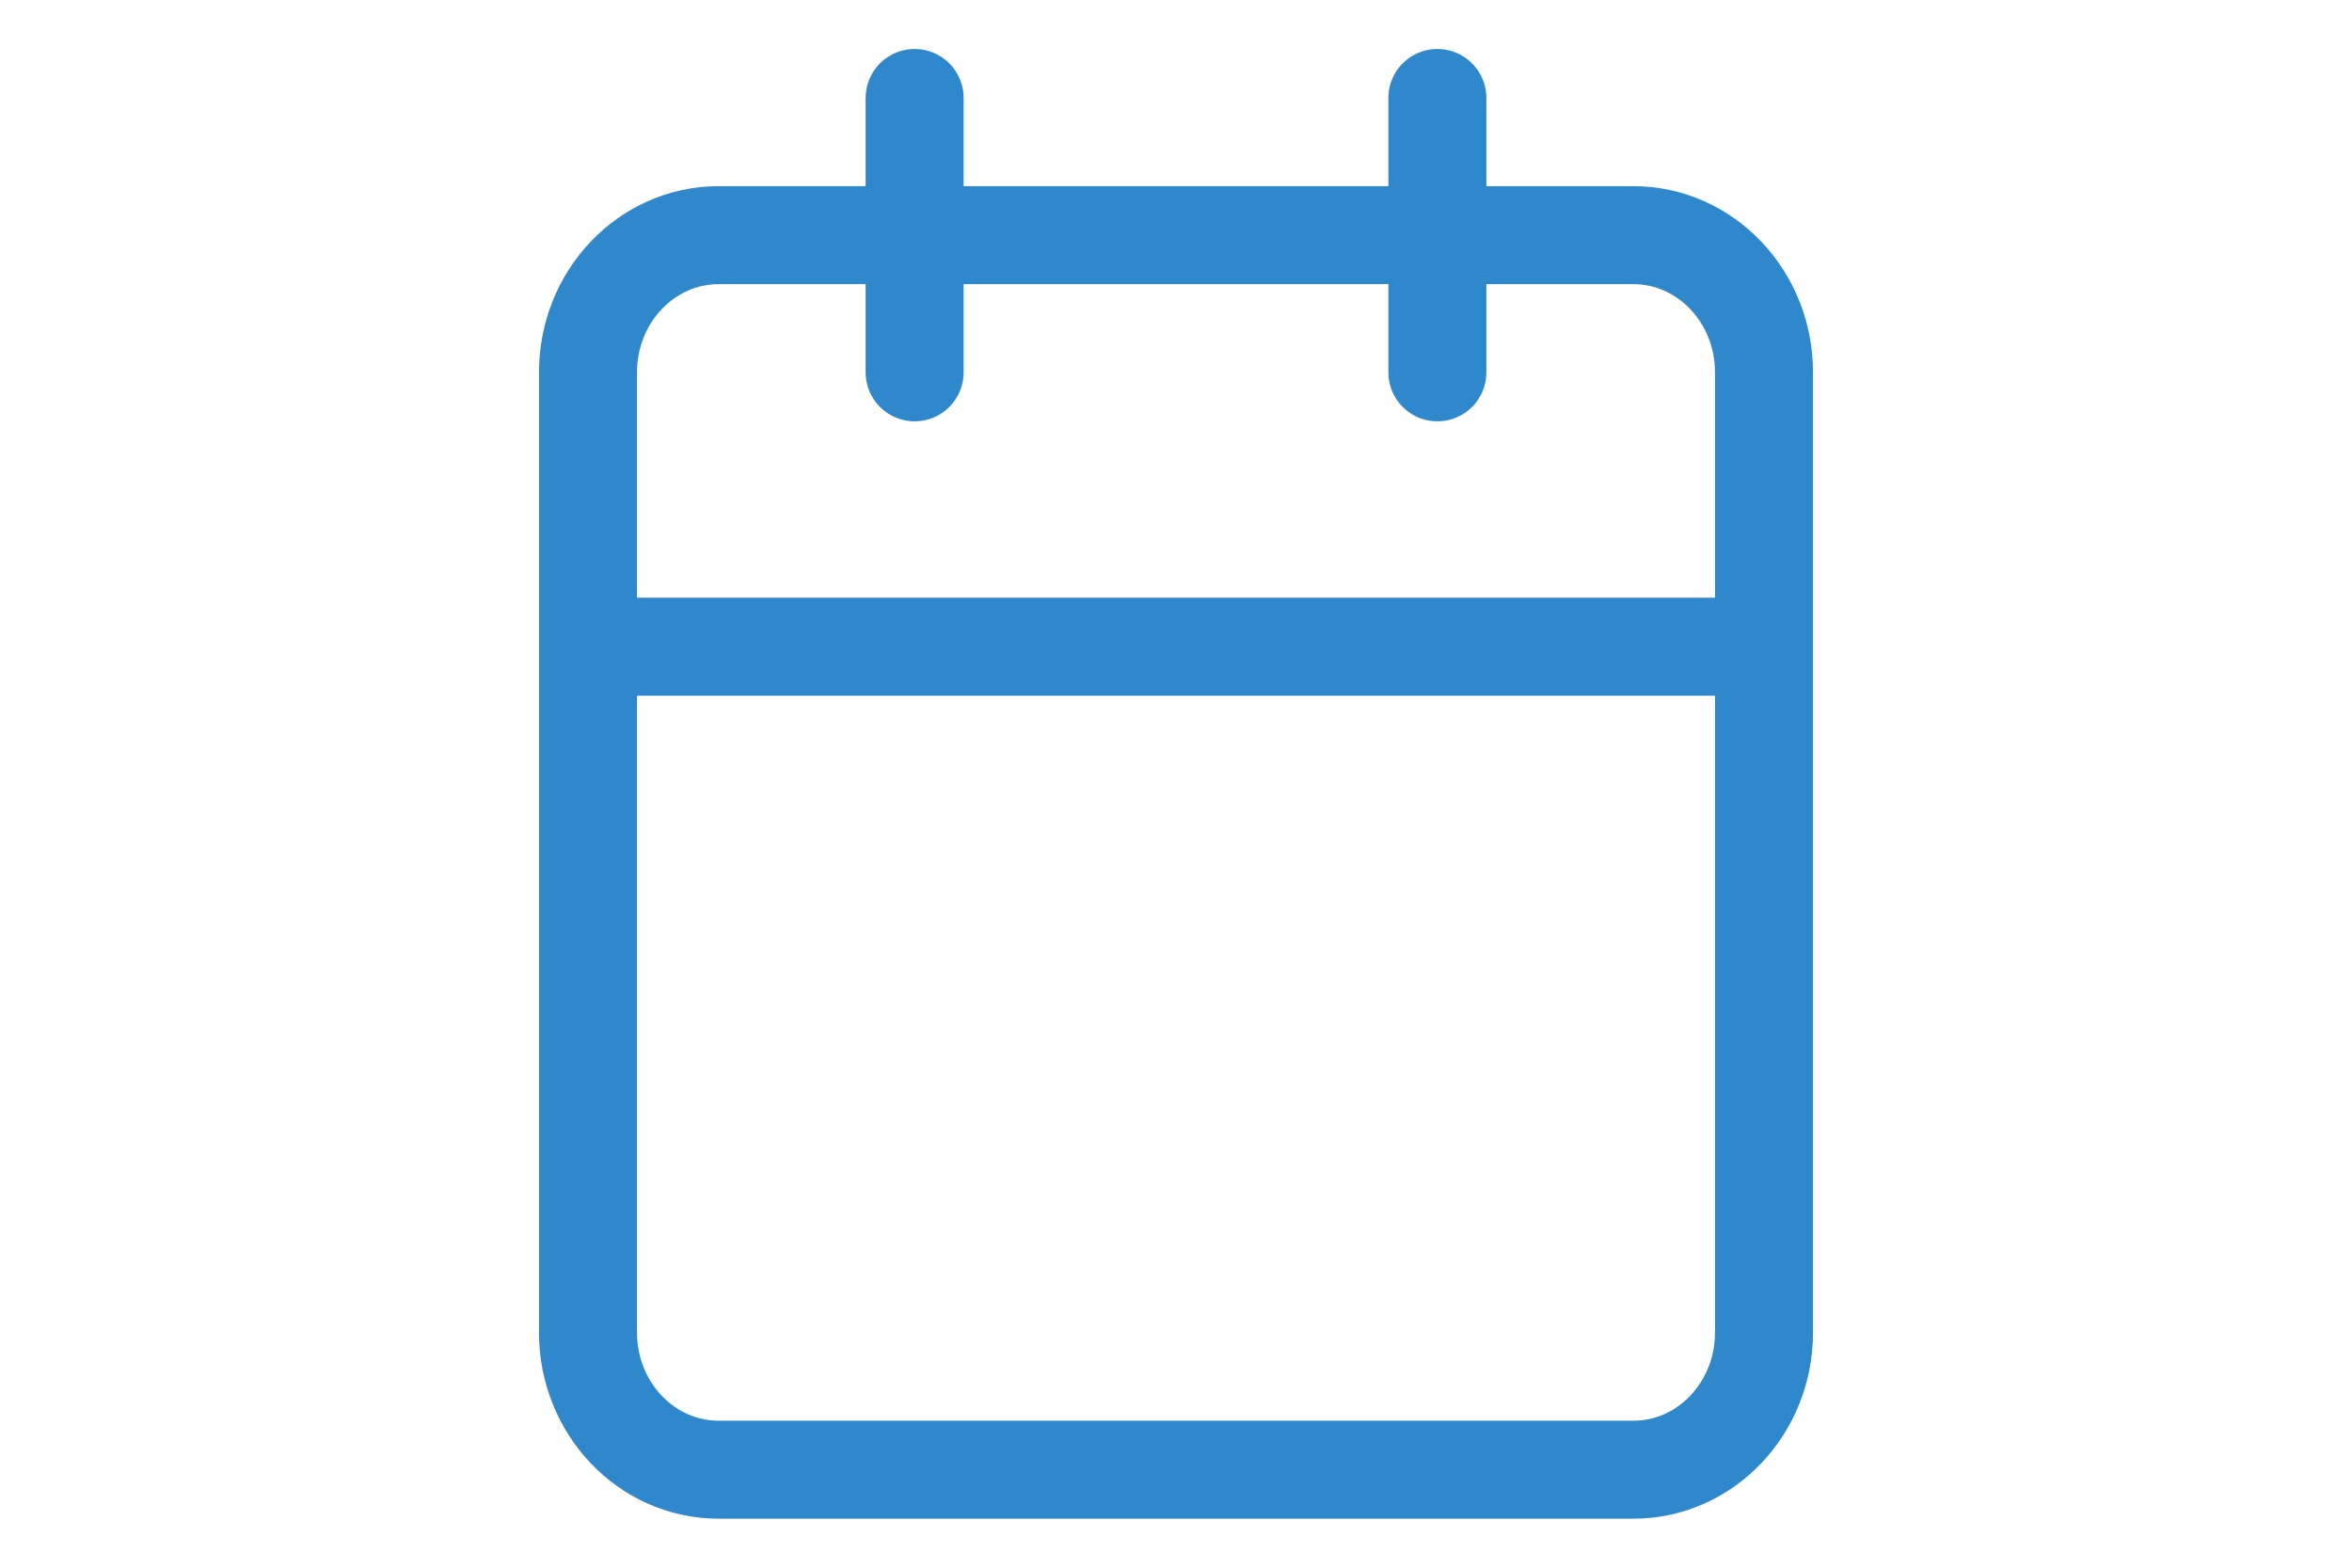 <svg width="24" height="16" viewBox="-5 0 24 16" fill="none" xmlns="http://www.w3.org/2000/svg">
<path d="M9.667 1V3.8M4.333 1V3.8M1 6.6H13M2.333 2.4H11.667C12.403 2.4 13 3.027 13 3.8V13.6C13 14.373 12.403 15 11.667 15H2.333C1.597 15 1 14.373 1 13.6V3.8C1 3.027 1.597 2.4 2.333 2.4Z" stroke="#2F87CC" stroke-linecap="round" stroke-linejoin="round"/>
</svg>
